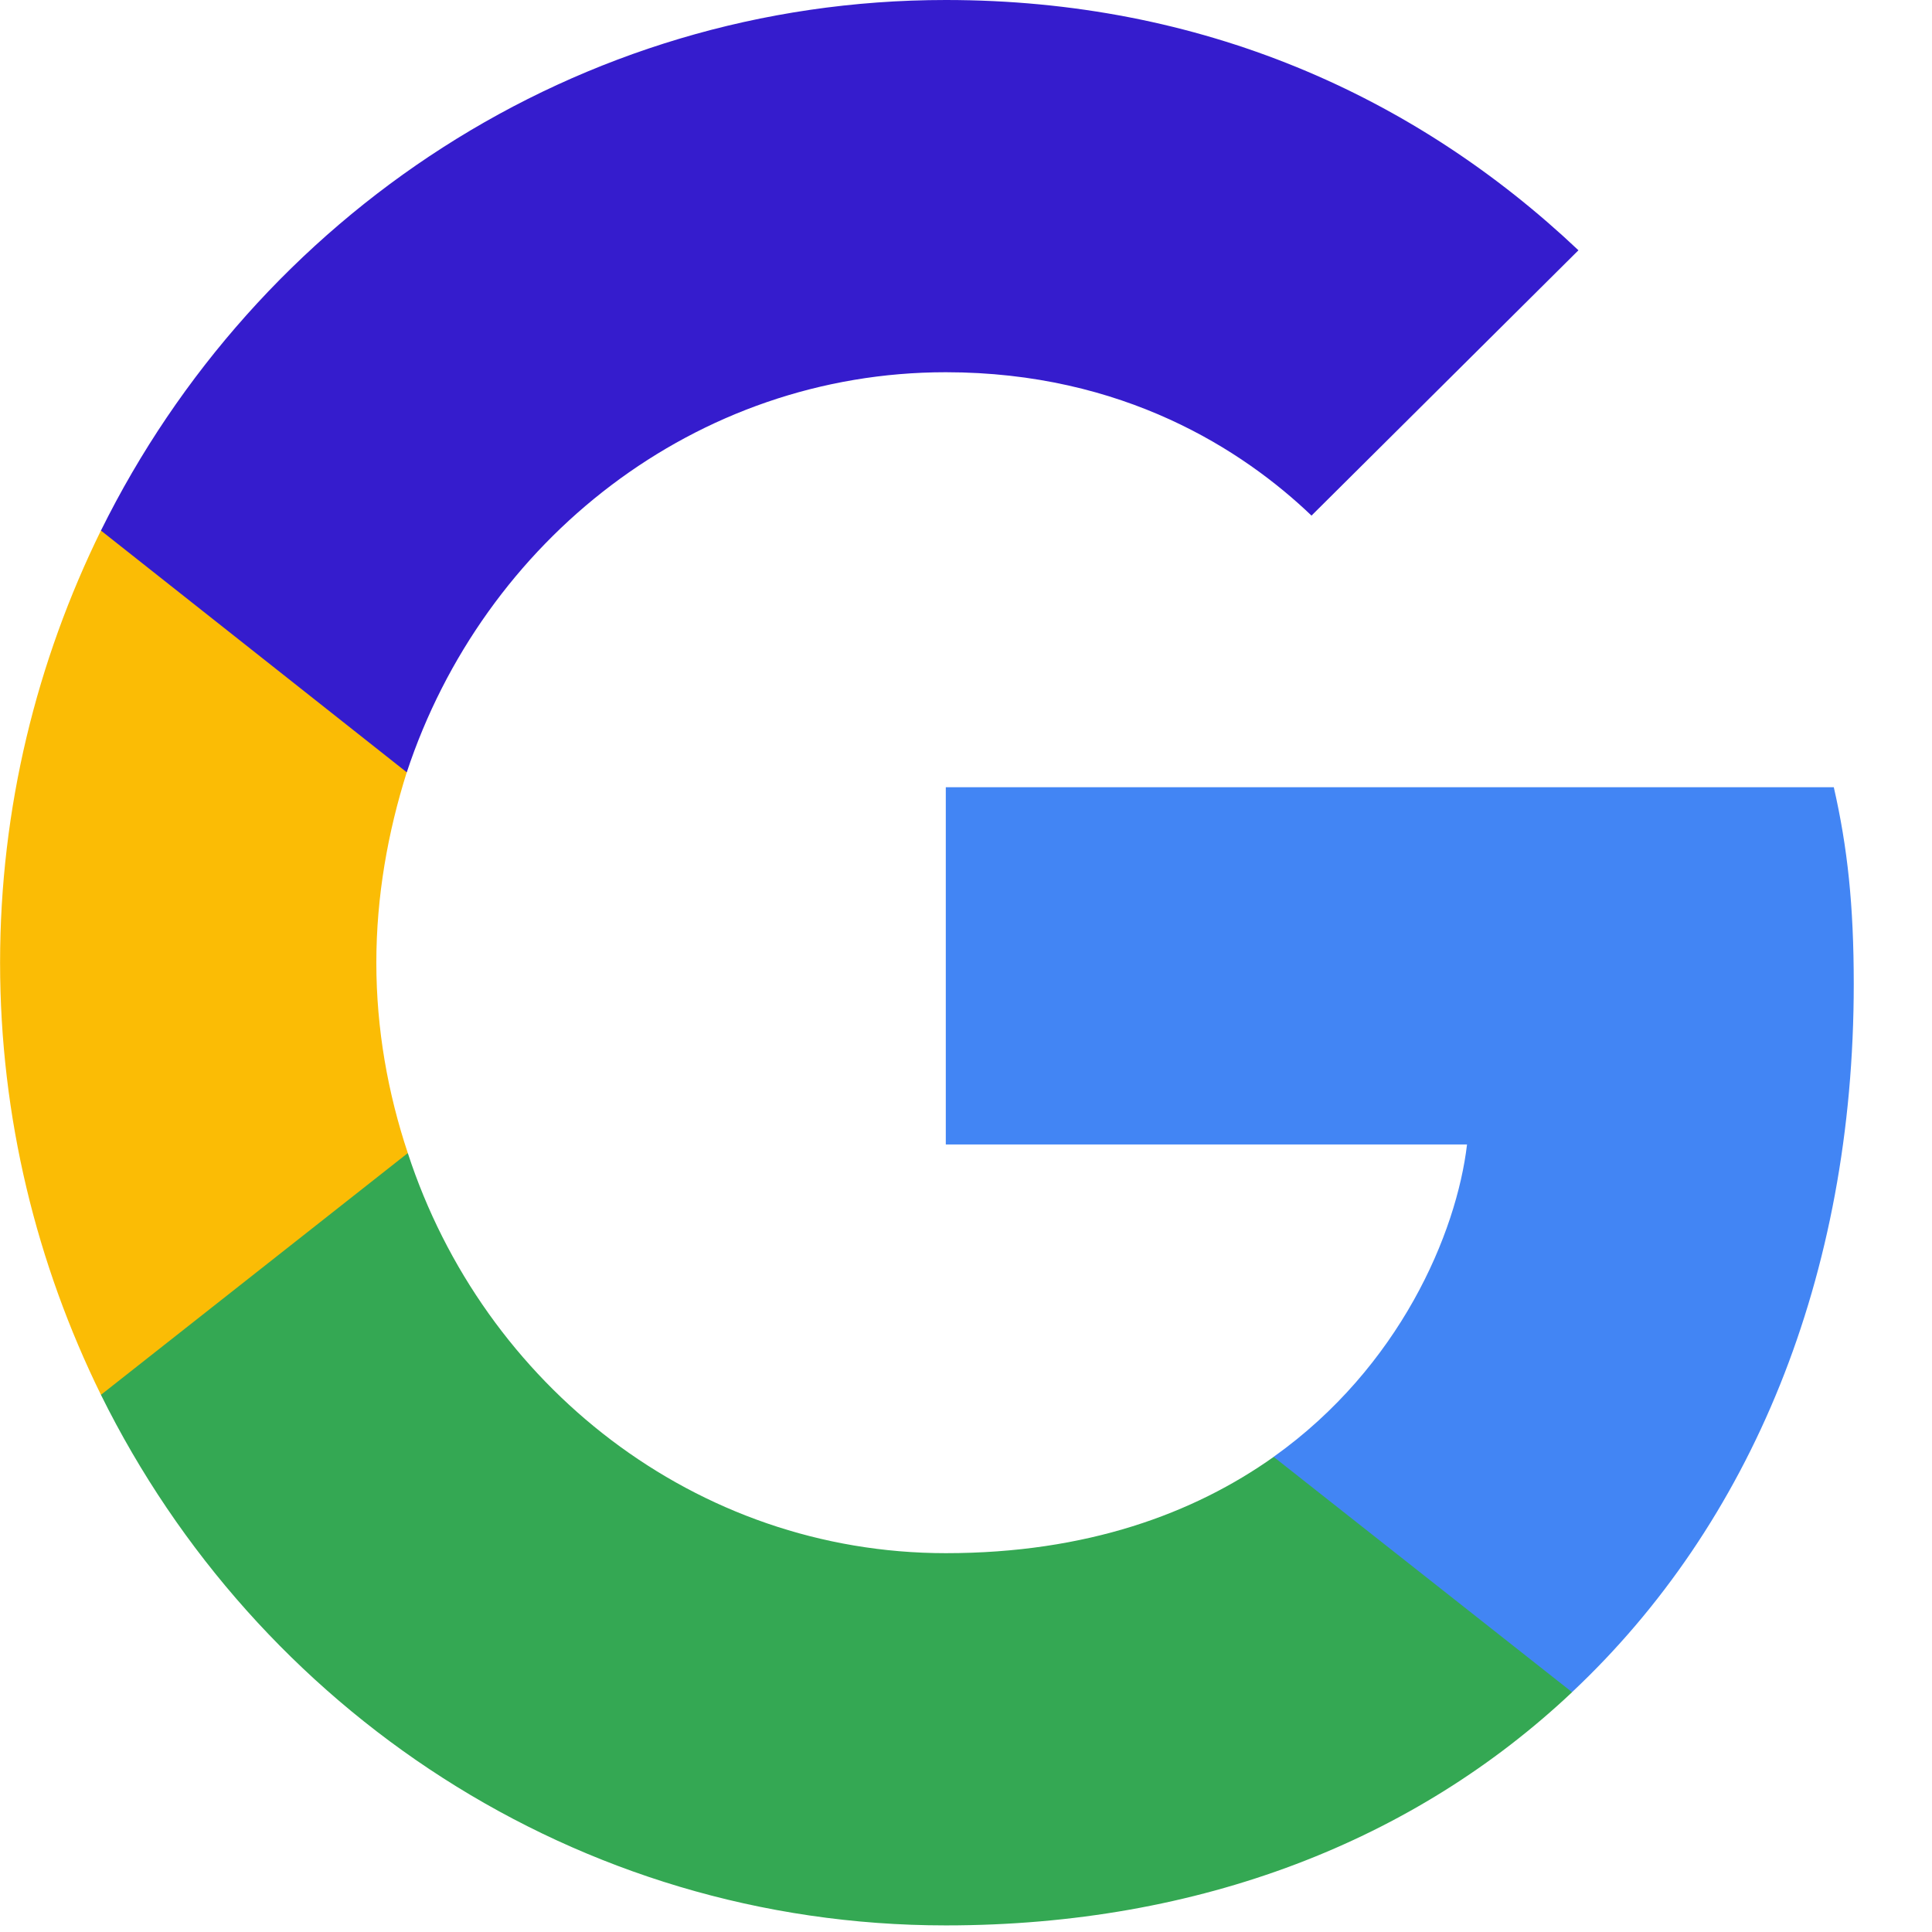 <svg width="24" height="24" viewBox="0 0 24 24" fill="none" xmlns="http://www.w3.org/2000/svg">
<g clip-path="url(#clip0_27_106039)">
<path d="M23.028 12.224C23.028 11.241 22.95 10.523 22.78 9.779H11.749V14.217H18.224C18.094 15.32 17.389 16.981 15.822 18.097L15.8 18.246L19.288 20.996L19.529 21.02C21.749 18.934 23.028 15.865 23.028 12.224Z" fill="#4285F4"/>
<path d="M11.749 23.918C14.921 23.918 17.584 22.855 19.529 21.021L15.822 18.098C14.83 18.802 13.499 19.294 11.749 19.294C8.643 19.294 6.006 17.208 5.066 14.324L4.928 14.336L1.302 17.193L1.254 17.327C3.186 21.234 7.155 23.918 11.749 23.918Z" fill="#34A853"/>
<path d="M5.066 14.324C4.818 13.58 4.675 12.782 4.675 11.959C4.675 11.135 4.818 10.338 5.053 9.593L5.046 9.435L1.375 6.532L1.254 6.59C0.458 8.211 0.001 10.032 0.001 11.959C0.001 13.885 0.458 15.706 1.254 17.327L5.066 14.324Z" fill="#FBBC05"/>
<path d="M11.749 4.624C13.956 4.624 15.444 5.594 16.292 6.405L19.608 3.109C17.571 1.183 14.921 0 11.749 0C7.155 0 3.186 2.684 1.254 6.591L5.053 9.594C6.006 6.71 8.643 4.624 11.749 4.624Z" fill="#351CCD"/>
</g>
<defs>
<clipPath id="clip0_27_106039">
<rect width="23.04" height="24" fill="white"/>
</clipPath>
</defs>
</svg>
